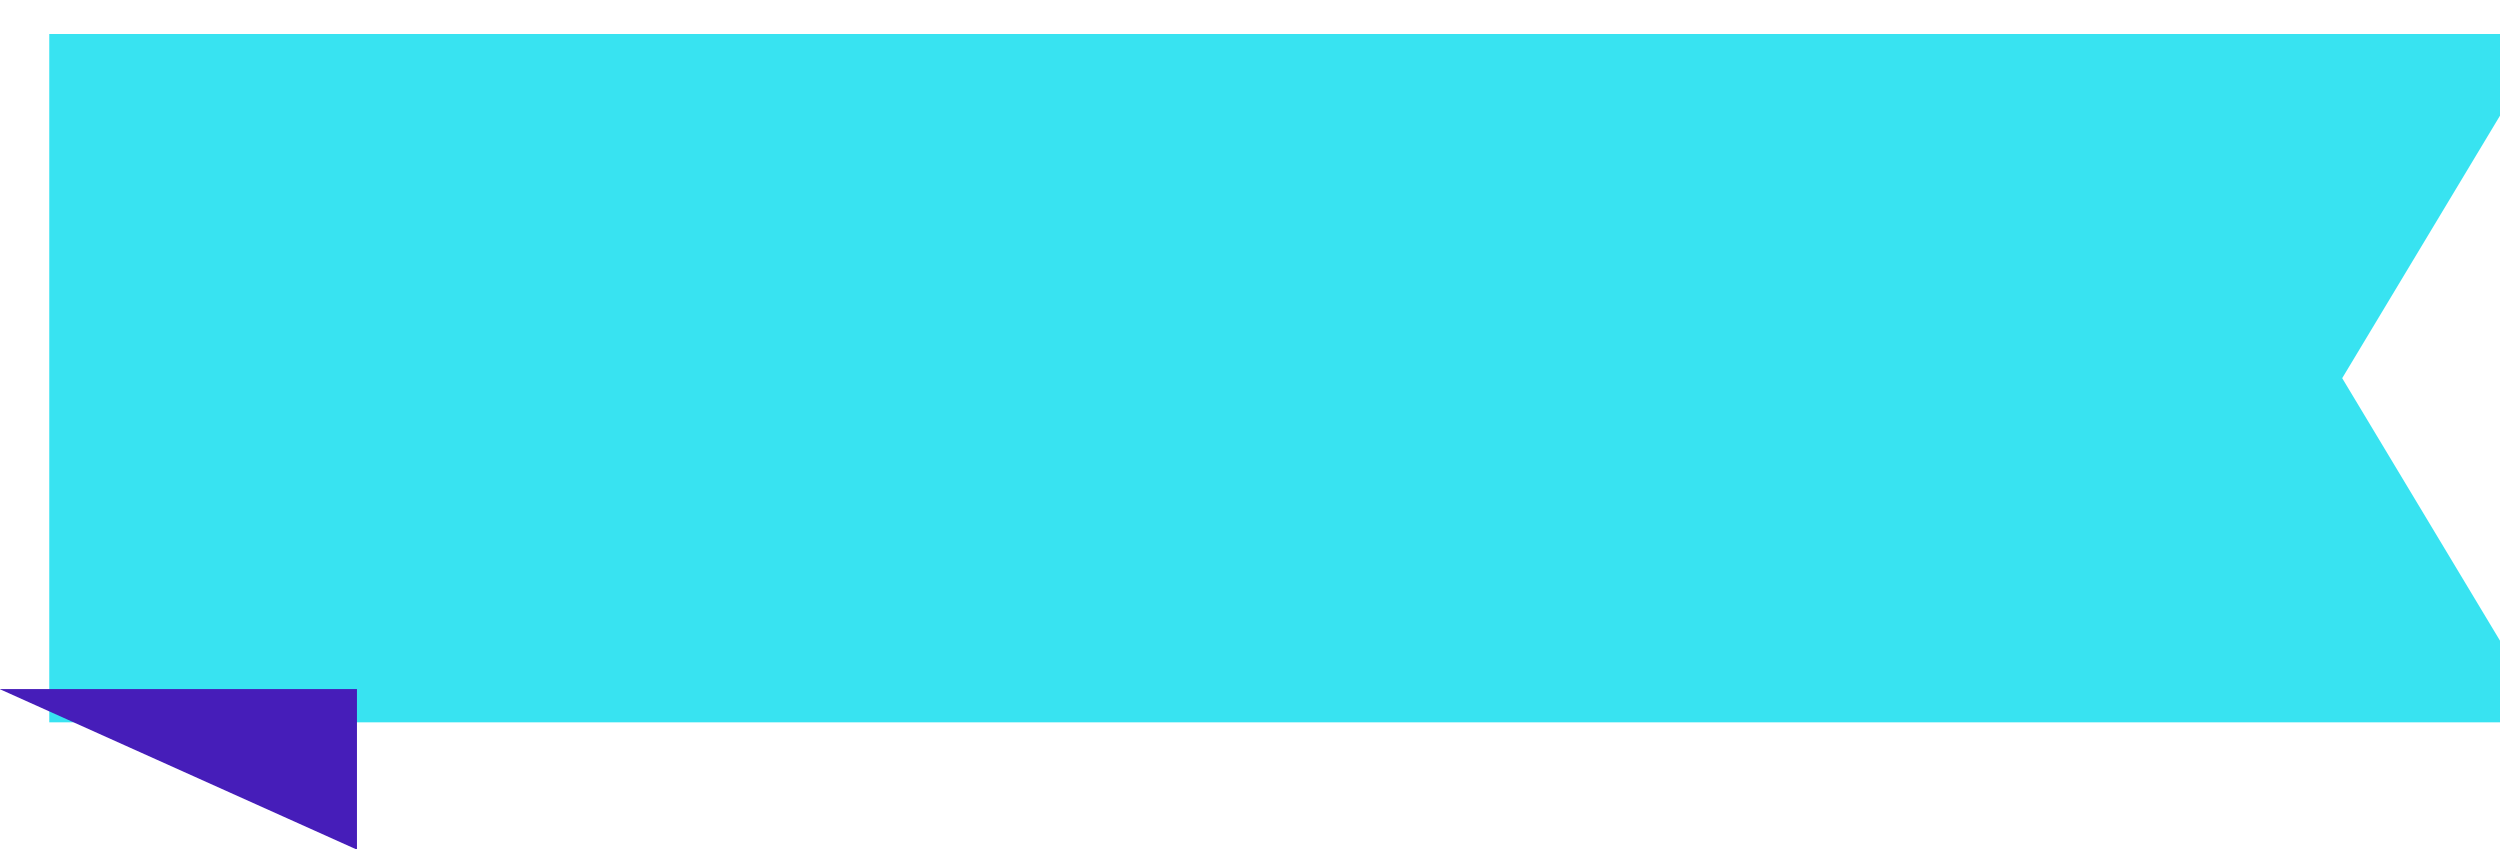 <?xml version="1.0" encoding="UTF-8" standalone="no"?>
<!-- Created with Inkscape (http://www.inkscape.org/) -->

<svg
   width="265mm"
   height="90mm"
   viewBox="0 0 265 90"
   version="1.1"
   id="svg1"
   inkscape:version="1.4 (e7c3feb1, 2024-10-09)"
   sodipodi:docname="drawing.svg"
   xmlns:inkscape="http://www.inkscape.org/namespaces/inkscape"
   xmlns:sodipodi="http://sodipodi.sourceforge.net/DTD/sodipodi-0.dtd"
   xmlns:xlink="http://www.w3.org/1999/xlink"
   xmlns="http://www.w3.org/2000/svg"
   xmlns:svg="http://www.w3.org/2000/svg">
  <sodipodi:namedview
     id="namedview1"
     pagecolor="#ffffff"
     bordercolor="#000000"
     borderopacity="0.25"
     inkscape:showpageshadow="2"
     inkscape:pageopacity="0.0"
     inkscape:pagecheckerboard="0"
     inkscape:deskcolor="#d1d1d1"
     inkscape:document-units="mm"
     inkscape:zoom="0.38108626"
     inkscape:cx="1165.0905"
     inkscape:cy="329.32177"
     inkscape:window-width="1440"
     inkscape:window-height="766"
     inkscape:window-x="0"
     inkscape:window-y="25"
     inkscape:window-maximized="0"
     inkscape:current-layer="g26" />
  <defs
     id="defs1">
    <linearGradient
       id="swatch1"
       inkscape:swatch="solid">
      <stop
         style="stop-color:#38e3f1;stop-opacity:0.997;"
         offset="0"
         id="stop1" />
    </linearGradient>
    <linearGradient
       inkscape:collect="always"
       xlink:href="#swatch1"
       id="linearGradient1"
       x1="297.629"
       y1="659.688"
       x2="357.629"
       y2="659.688"
       gradientUnits="userSpaceOnUse" />
    <filter
       style="color-interpolation-filters:sRGB;"
       inkscape:label="Drop Shadow"
       id="filter157"
       x="-0.048"
       y="0"
       width="1.048"
       height="1.02">
      <feFlood
         result="flood"
         in="SourceGraphic"
         flood-opacity="0"
         flood-color="rgb(218,239,201)"
         id="feFlood156" />
      <feGaussianBlur
         result="blur"
         in="SourceGraphic"
         stdDeviation="0"
         id="feGaussianBlur156" />
      <feOffset
         result="offset"
         in="blur"
         dx="-1.1"
         dy="1.1"
         id="feOffset156" />
      <feComposite
         result="comp1"
         operator="in"
         in="offset"
         in2="flood"
         id="feComposite156" />
      <feComposite
         result="fbSourceGraphic"
         operator="over"
         in="SourceGraphic"
         in2="comp1"
         id="feComposite157" />
      <feColorMatrix
         result="fbSourceGraphicAlpha"
         in="fbSourceGraphic"
         values="0 0 0 -1 0 0 0 0 -1 0 0 0 0 -1 0 0 0 0 1 0"
         id="feColorMatrix187" />
      <feFlood
         id="feFlood187"
         result="flood"
         in="fbSourceGraphic"
         flood-opacity="0.545"
         flood-color="rgb(0,0,0)" />
      <feGaussianBlur
         id="feGaussianBlur187"
         result="blur"
         in="fbSourceGraphic"
         stdDeviation="0" />
      <feOffset
         id="feOffset187"
         result="offset"
         in="blur"
         dx="-1.8"
         dy="1.8" />
      <feComposite
         id="feComposite187"
         result="comp1"
         operator="in"
         in="flood"
         in2="offset" />
      <feComposite
         id="feComposite188"
         result="comp2"
         operator="over"
         in="fbSourceGraphic"
         in2="comp1" />
    </filter>
  </defs>
  <g
     inkscape:label="Layer 1"
     inkscape:groupmode="layer"
     id="layer1">
    <g
       id="g26"
       transform="matrix(0,-1.216,1.804,0,-1059.333,451.981)"
       style="stroke-width:0.179">
      <g
         id="g25"
         style="stroke-width:0.177;fill:url(#linearGradient1);filter:url(#filter157)"
         transform="matrix(1,0,0,1.013,14,-7.651)">
        <polygon
           style="fill:url(#linearGradient1);stroke-width:0.177;fill-opacity:1"
           points="297.629,587.188 357.629,587.188 357.629,732.188 327.629,720.188 297.629,732.188 "
           id="polygon24" />
      </g>
      <polygon
         style="fill:#461db9;stroke-width:0.179;fill-opacity:1"
         points="357.629,587.188 357.629,608.188 371.629,608.188 "
         id="polygon25"
         transform="matrix(-1,0,0,1,669.258,6.8964e-6)" />
    </g>
  </g>
</svg>

